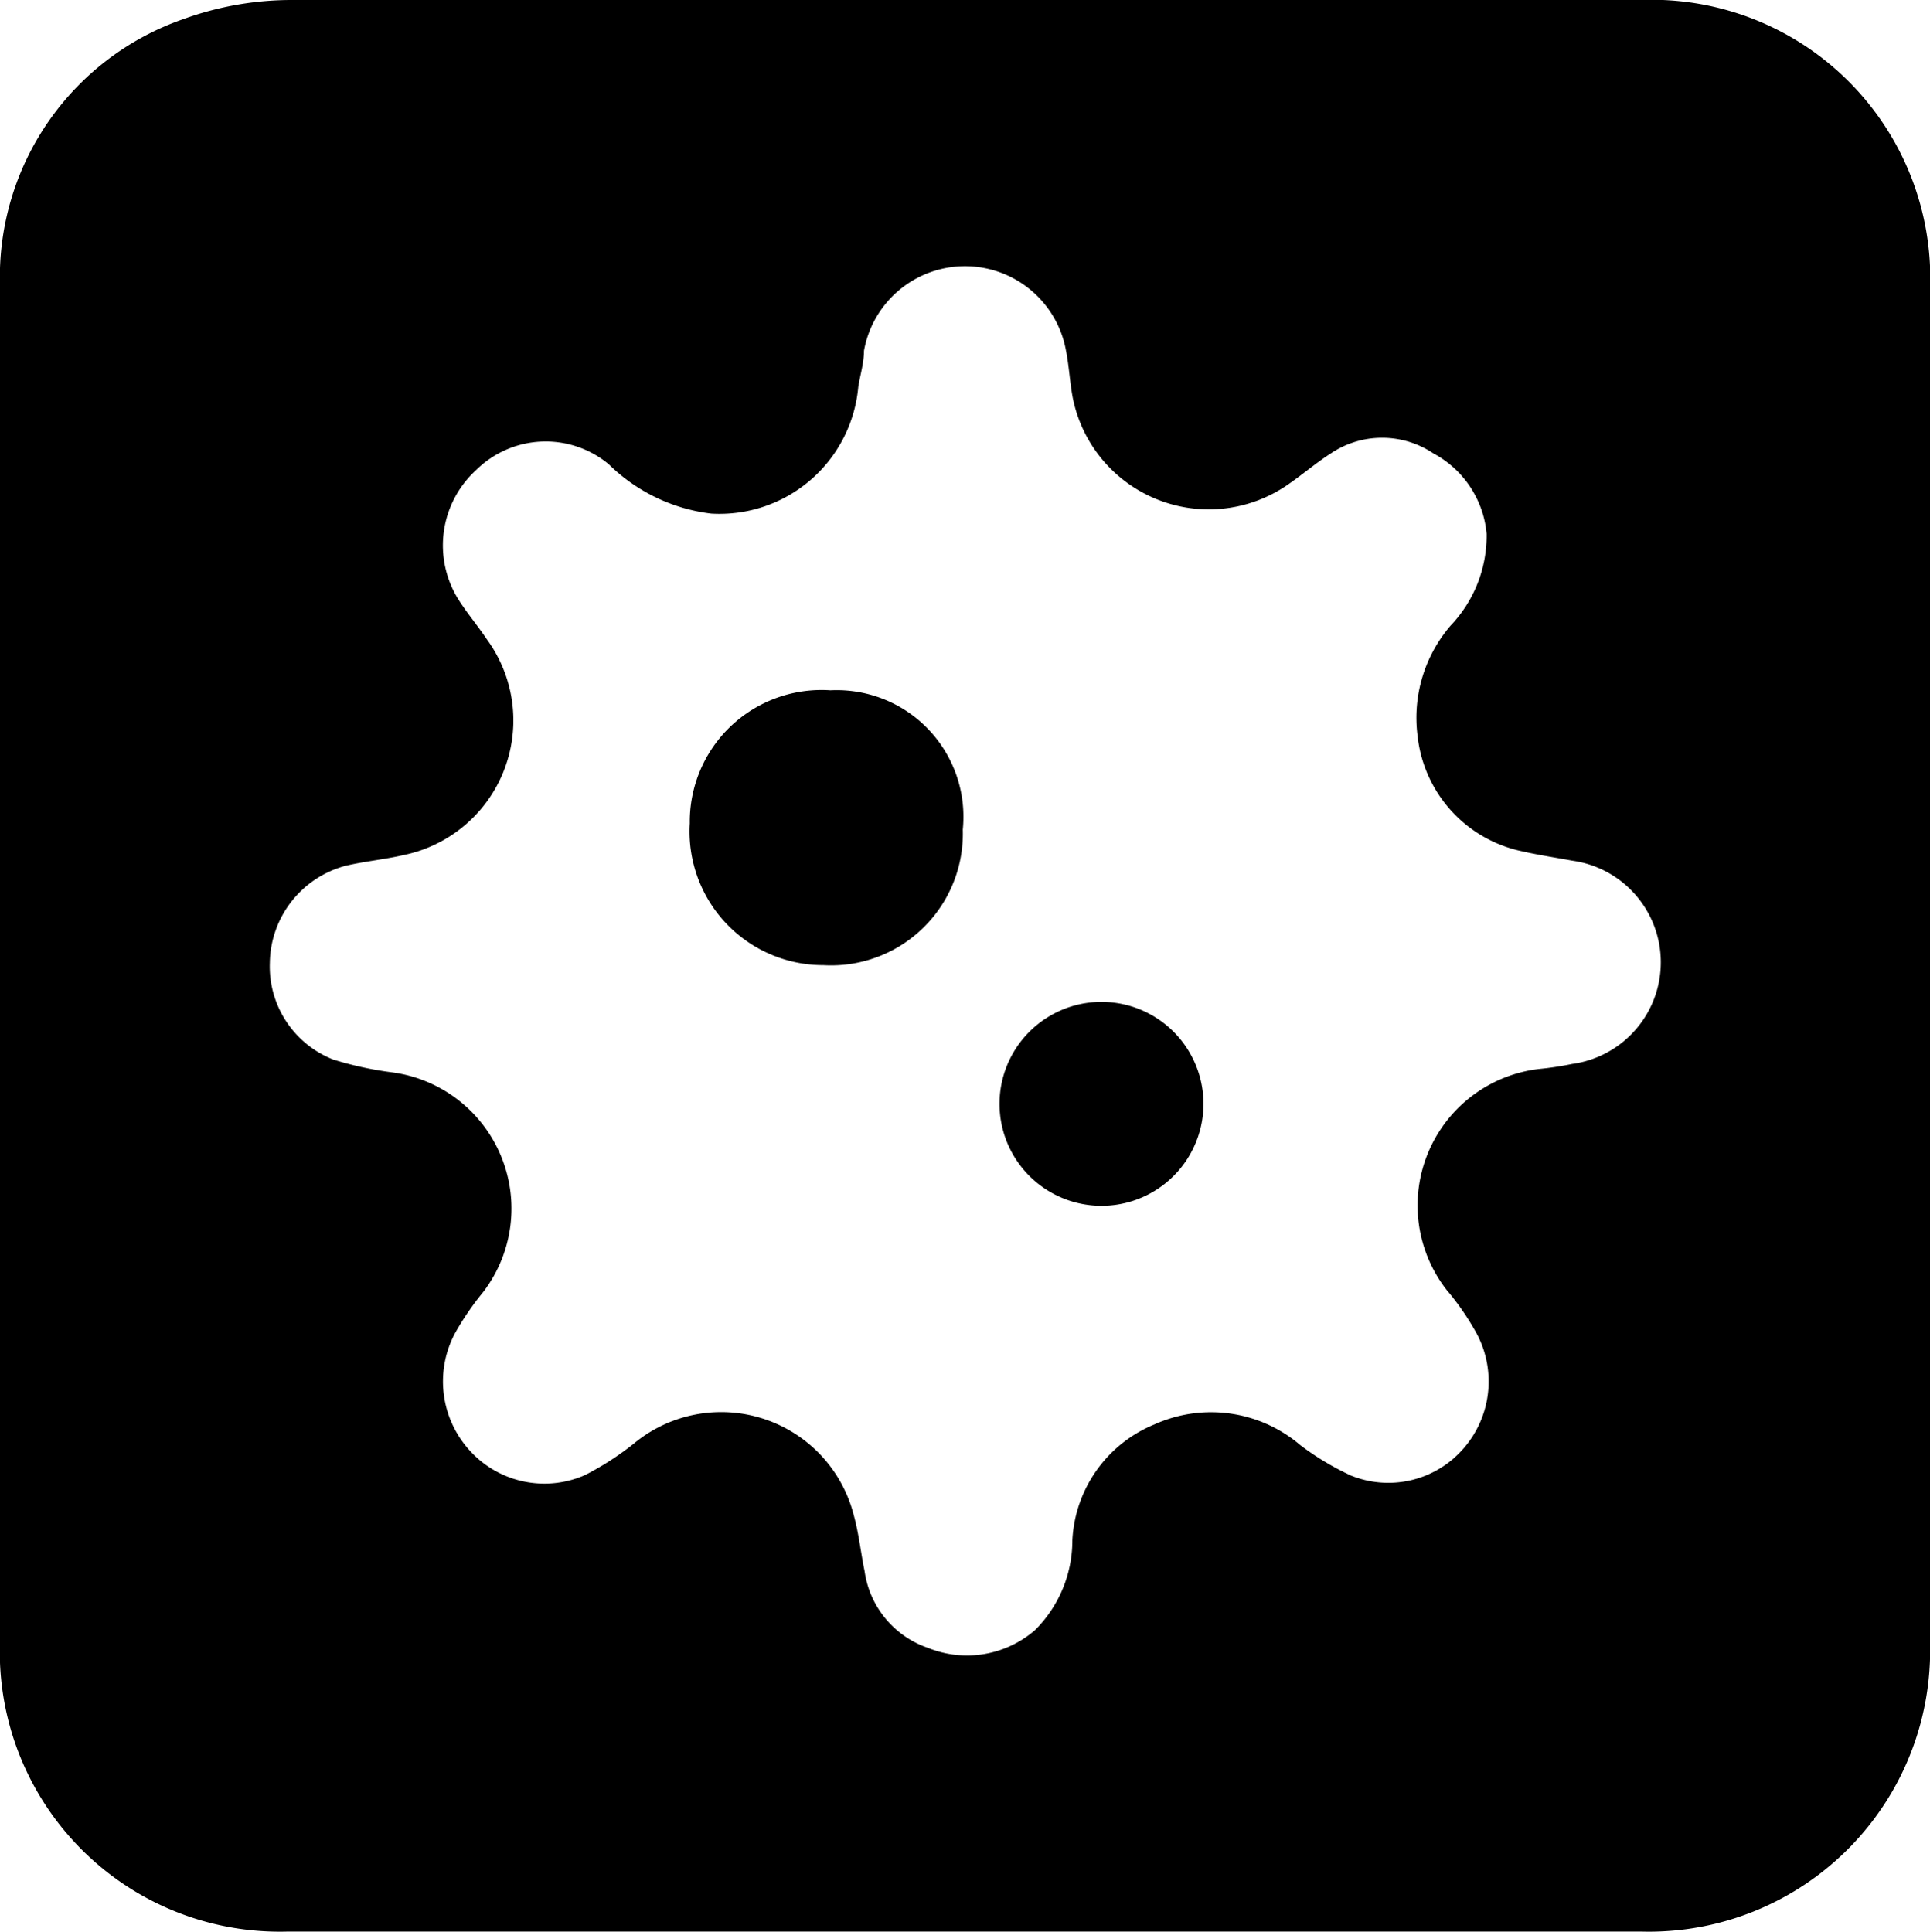 <svg xmlns="http://www.w3.org/2000/svg" viewBox="0 0 30.47 30.51"><g id="Layer_2" data-name="Layer 2"><g id="Main"><path d="M0,15.21V4.51A4.31,4.31,0,0,1,2.9.3,5,5,0,0,1,4.58,0H25.9A4.4,4.4,0,0,1,30.47,4.6V25.92a4.44,4.44,0,0,1-4.56,4.58q-10.68,0-21.37,0A4.42,4.42,0,0,1,0,25.91ZM23.47,8.43a1.6,1.6,0,0,0-.84-1.27,1.45,1.45,0,0,0-1.62,0c-.22.14-.43.32-.66.48A2.19,2.19,0,0,1,16.94,6.3c-.05-.25-.06-.51-.11-.76a1.62,1.62,0,0,0-3.19,0c0,.19-.06.38-.09.57a2.2,2.2,0,0,1-2.32,2,2.78,2.78,0,0,1-1.62-.78,1.56,1.56,0,0,0-2.09.09,1.61,1.61,0,0,0-.28,2.05c.14.22.31.42.45.63a2.17,2.17,0,0,1-1.31,3.4c-.3.07-.62.1-.92.17a1.61,1.61,0,0,0-1.2,1.53,1.58,1.58,0,0,0,1,1.53,5.46,5.46,0,0,0,.91.2A2.17,2.17,0,0,1,7.63,20.4a4.55,4.55,0,0,0-.44.64,1.62,1.62,0,0,0,.25,1.89,1.59,1.59,0,0,0,1.8.36A4.6,4.6,0,0,0,10,22.8a2.16,2.16,0,0,1,3.48,1.13c.08.29.11.59.17.88a1.5,1.5,0,0,0,1,1.21,1.64,1.64,0,0,0,1.69-.28,2,2,0,0,0,.59-1.42,2.09,2.09,0,0,1,1.3-1.83,2.17,2.17,0,0,1,2.3.33,4.35,4.35,0,0,0,.8.48,1.57,1.57,0,0,0,1.75-.4,1.61,1.61,0,0,0,.24-1.83,4.14,4.14,0,0,0-.48-.7,2.17,2.17,0,0,1,1.45-3.49,4.85,4.85,0,0,0,.53-.08,1.62,1.62,0,0,0,0-3.21c-.27-.05-.54-.09-.8-.15a2.09,2.09,0,0,1-1.64-1.82,2.23,2.23,0,0,1,.52-1.74A2.06,2.06,0,0,0,23.47,8.43Z"/><path d="M15.2,13.1A2.08,2.08,0,0,1,13,15.24,2.11,2.11,0,0,1,10.89,13a2.08,2.08,0,0,1,2.22-2.1A2,2,0,0,1,15.2,13.1Z"/><path d="M19,17.43a1.61,1.61,0,1,1-3.22,0,1.61,1.61,0,0,1,3.22,0Z"/></g></g></svg>